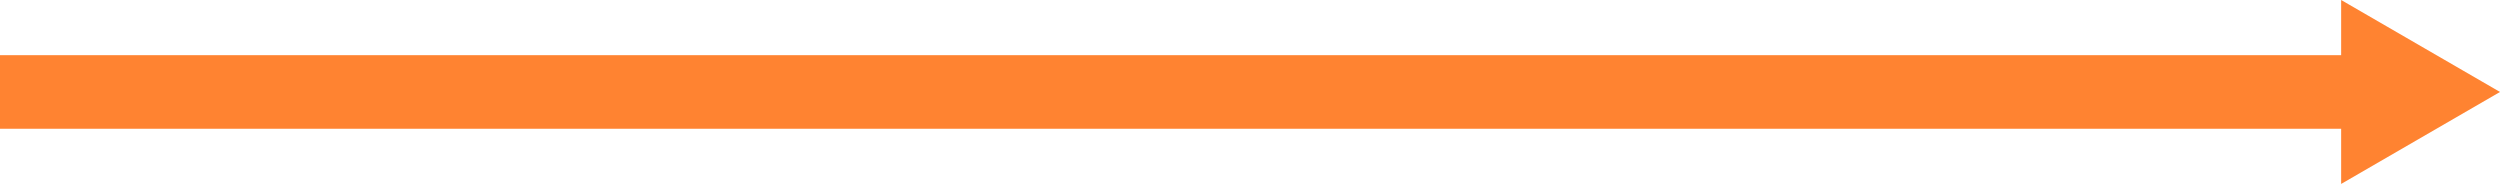 <svg xmlns="http://www.w3.org/2000/svg" width="339.795" height="25" viewBox="0 0 339.795 25">
  <g id="그룹_67" data-name="그룹 67" transform="translate(-667.794 -3422.5)">
    <path id="다각형_4" data-name="다각형 4" d="M12.5,0,25,21.591H0Z" transform="translate(1007.589 3422.5) rotate(90)" fill="#ff8331"/>
    <rect id="사각형_112" data-name="사각형 112" width="320" height="10" transform="translate(667.794 3430)" fill="#ff8331"/>
  </g>
</svg>
